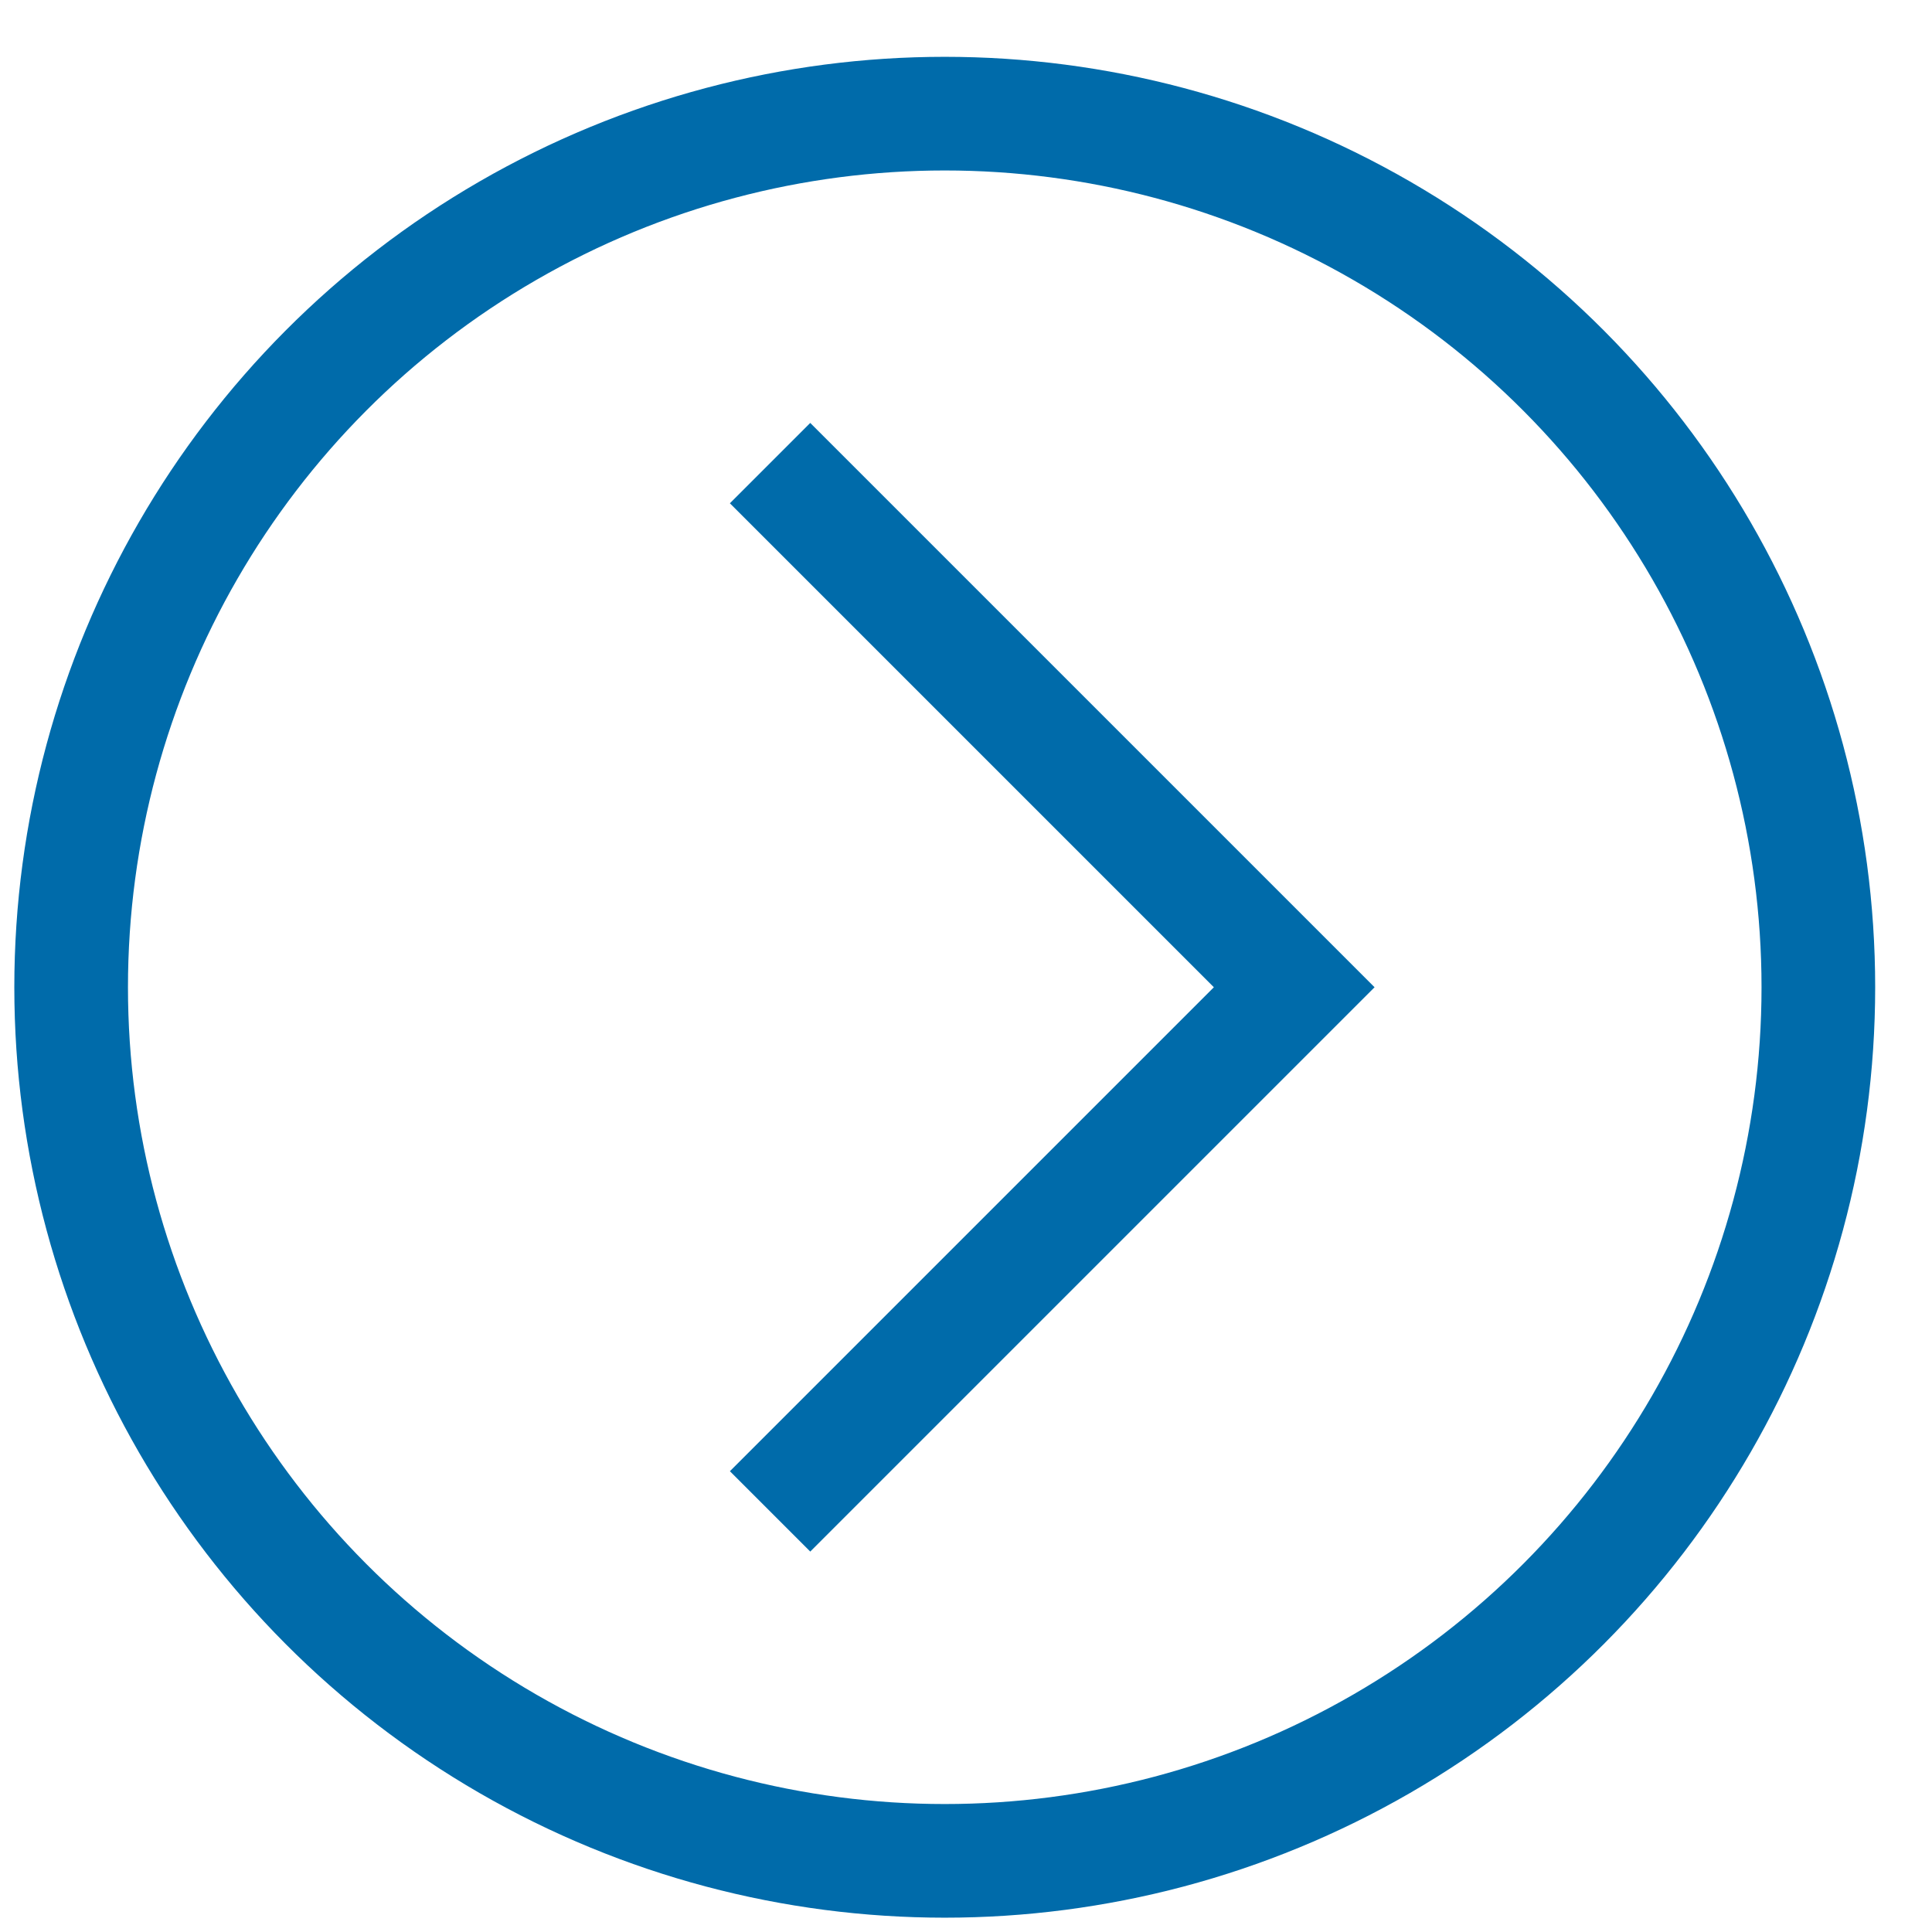 <svg xmlns="http://www.w3.org/2000/svg" width="17" height="17" viewBox="0 0 17 17">
    <g fill="none" fill-rule="evenodd" stroke="#006BAA" transform="rotate(180 8 8.5)">
        <circle cx="7.687" cy="8.313" r="7.687"/>
        <path d="M9.224 12.925L4.612 8.313l4.612-4.612"/>
    </g>
</svg>
